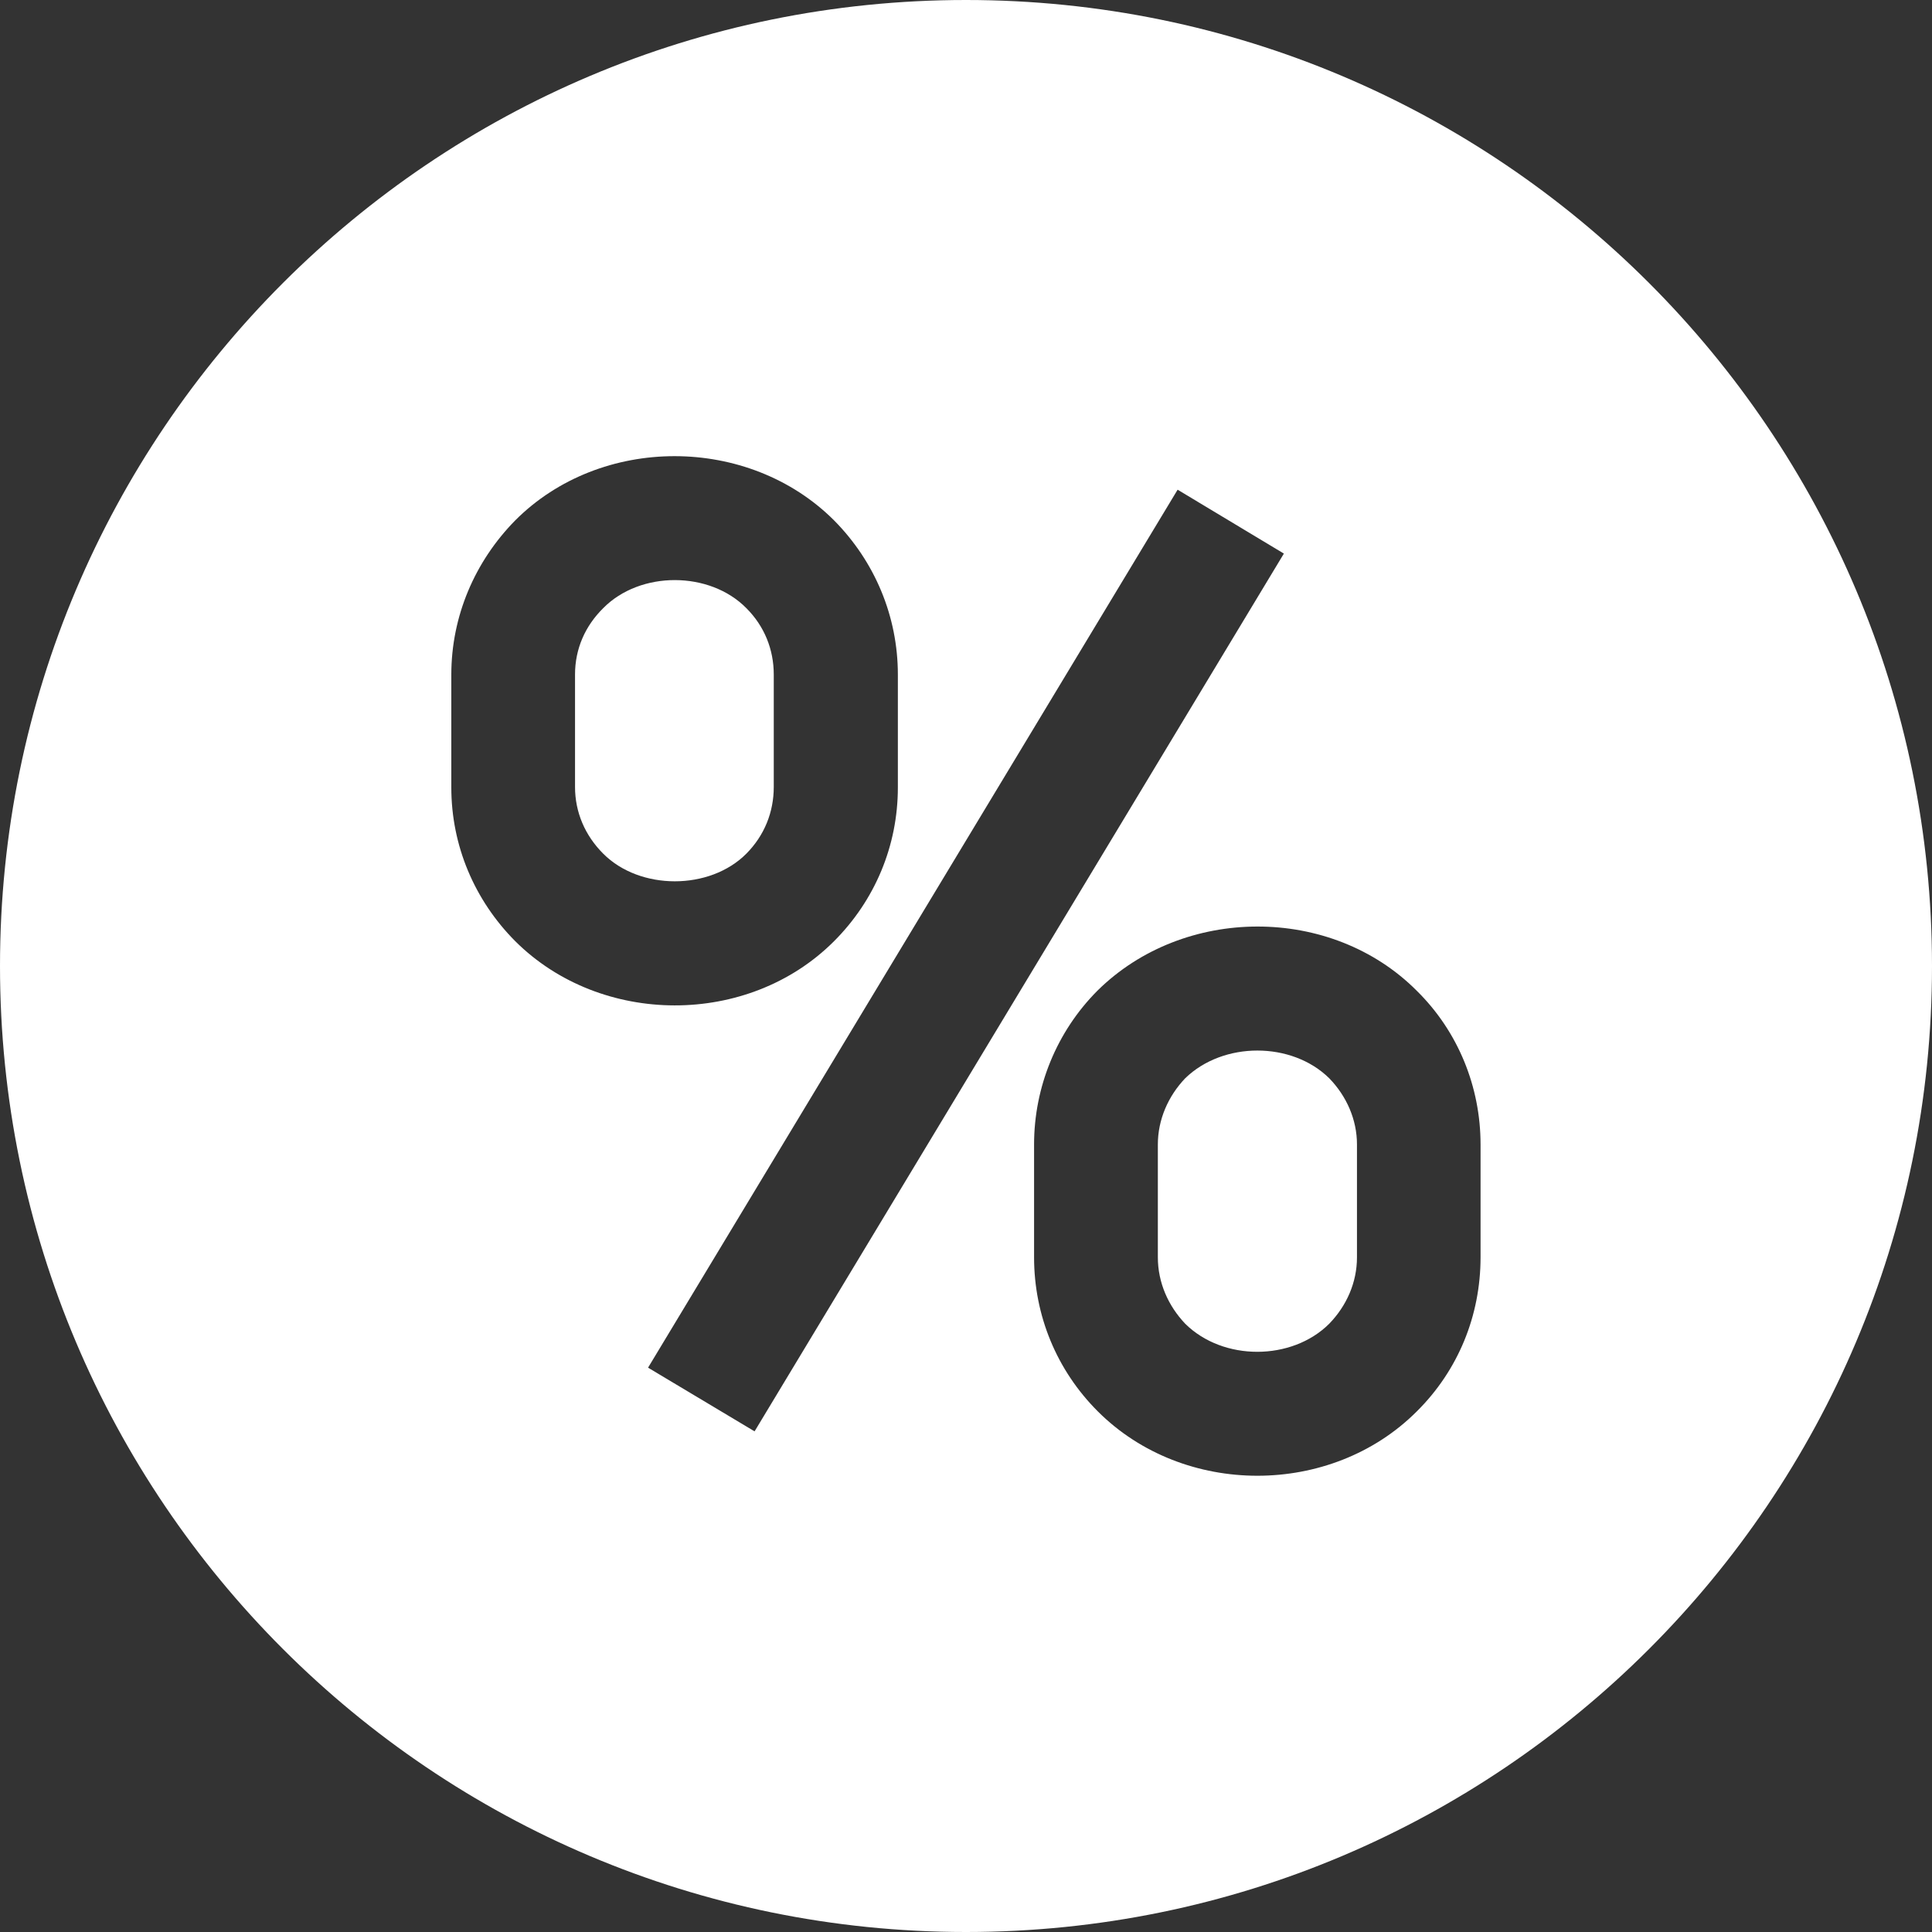 <?xml version="1.0" encoding="UTF-8"?>
<!DOCTYPE svg PUBLIC "-//W3C//DTD SVG 1.1//EN" "http://www.w3.org/Graphics/SVG/1.1/DTD/svg11.dtd">
<!-- Creator: CorelDRAW -->
<svg xmlns="http://www.w3.org/2000/svg" xml:space="preserve" width="30px" height="30px" style="shape-rendering:geometricPrecision; text-rendering:geometricPrecision; image-rendering:optimizeQuality; fill-rule:evenodd; clip-rule:evenodd"
viewBox="0 0 30 30">
 <rect x="0" y="0" width="30" height="30" fill="#333333" stroke="none"/>
 <defs>
  <style type="text/css">
   <![CDATA[
    .fil0 {fill:#fff}
   ]]>
  </style>
 </defs>
 <g id="Layer_x0020_1">
  <path class="fil0" d="M15 0c8.283,0 15,6.717 15,15 0,8.283 -6.717,15 -15,15 -8.283,0 -15,-6.717 -15,-15 0,-8.283 6.717,-15 15,-15zm3.286 7.604l1.65 0.992 -8.219 13.63 -1.654 -0.989 8.223 -13.633zm-5.335 0.476c0.634,0.64 0.991,1.492 0.991,2.395l0 1.753c0,0.906 -0.357,1.753 -0.991,2.387 -1.331,1.333 -3.62,1.325 -4.95,0 -0.631,-0.634 -0.993,-1.481 -0.993,-2.387l0 -1.753c0,-0.904 0.363,-1.755 0.993,-2.395 1.326,-1.329 3.619,-1.329 4.95,0zm-3.585 1.364c-0.282,0.279 -0.437,0.633 -0.437,1.031l0 1.744c0,0.393 0.155,0.754 0.437,1.036 0.57,0.573 1.655,0.573 2.224,0 0.279,-0.282 0.425,-0.643 0.425,-1.036l0 -1.744c0,-0.391 -0.146,-0.752 -0.425,-1.031 -0.569,-0.579 -1.648,-0.585 -2.224,0zm7.674 5.94c1.339,-1.325 3.631,-1.333 4.959,0 0.644,0.634 0.991,1.495 0.991,2.387l0 1.752c0,0.905 -0.347,1.756 -0.991,2.394 -1.331,1.331 -3.618,1.331 -4.951,0 -0.639,-0.638 -0.991,-1.489 -0.991,-2.394l0 -1.752c0,-0.892 0.352,-1.753 0.983,-2.387zm1.364 1.359c-0.265,0.278 -0.425,0.643 -0.425,1.028l0 1.752c0,0.392 0.161,0.754 0.425,1.032 0.589,0.583 1.654,0.579 2.236,0 0.27,-0.279 0.431,-0.64 0.431,-1.032l0 -1.752c0,-0.385 -0.161,-0.75 -0.431,-1.028 -0.582,-0.573 -1.645,-0.574 -2.236,0z"/>
 </g>
</svg>
